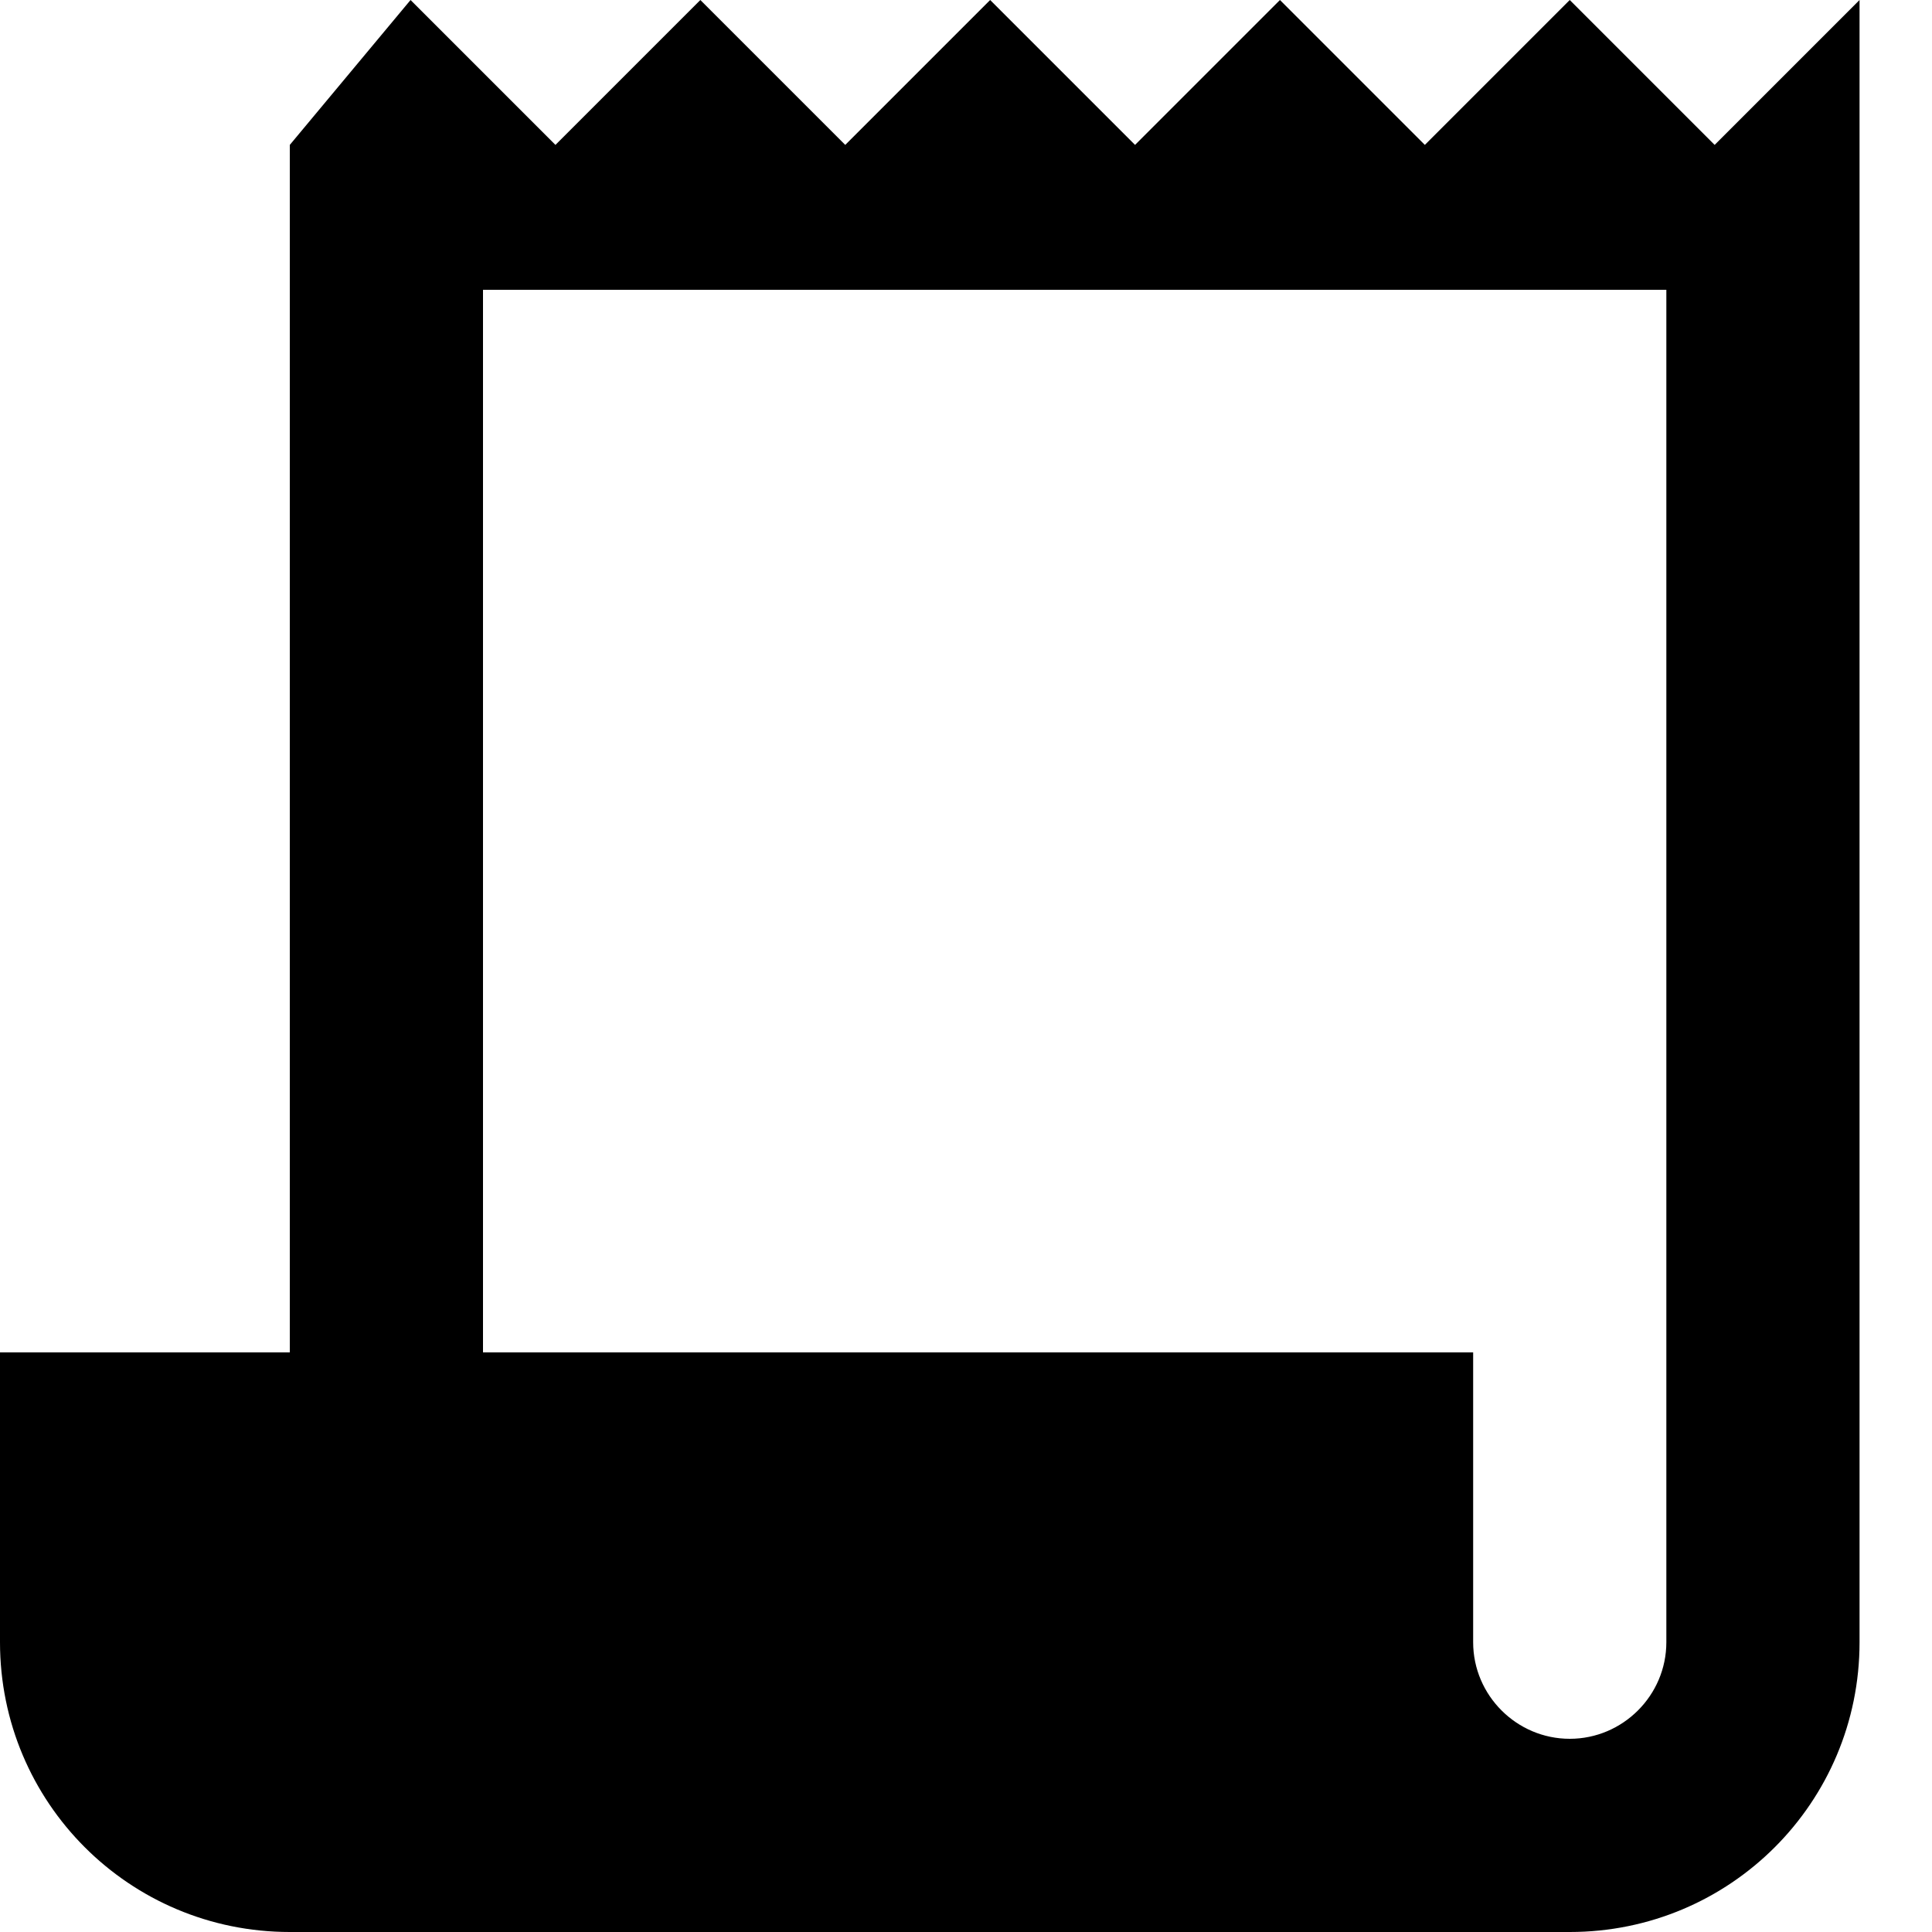 <svg width="16" height="16" viewBox="0 0 16 16" xmlns="http://www.w3.org/2000/svg">
<path d="M14.2 1.2L13 0L11.8 1.2L10.6 0L9.4 1.2L8.2 0L7 1.2L5.8 0L4.6 1.2L3.4 0L2.4 1.2V11.2H0V13.6C0 14.928 1.072 16 2.4 16H13C14.328 16 15.4 14.928 15.4 13.6V1.2V0L14.2 1.2ZM13.8 13.6C13.8 14.04 13.44 14.4 13 14.4C12.56 14.4 12.2 14.04 12.2 13.6V11.2H4V2.4H13.8V13.6Z"/>
</svg>
